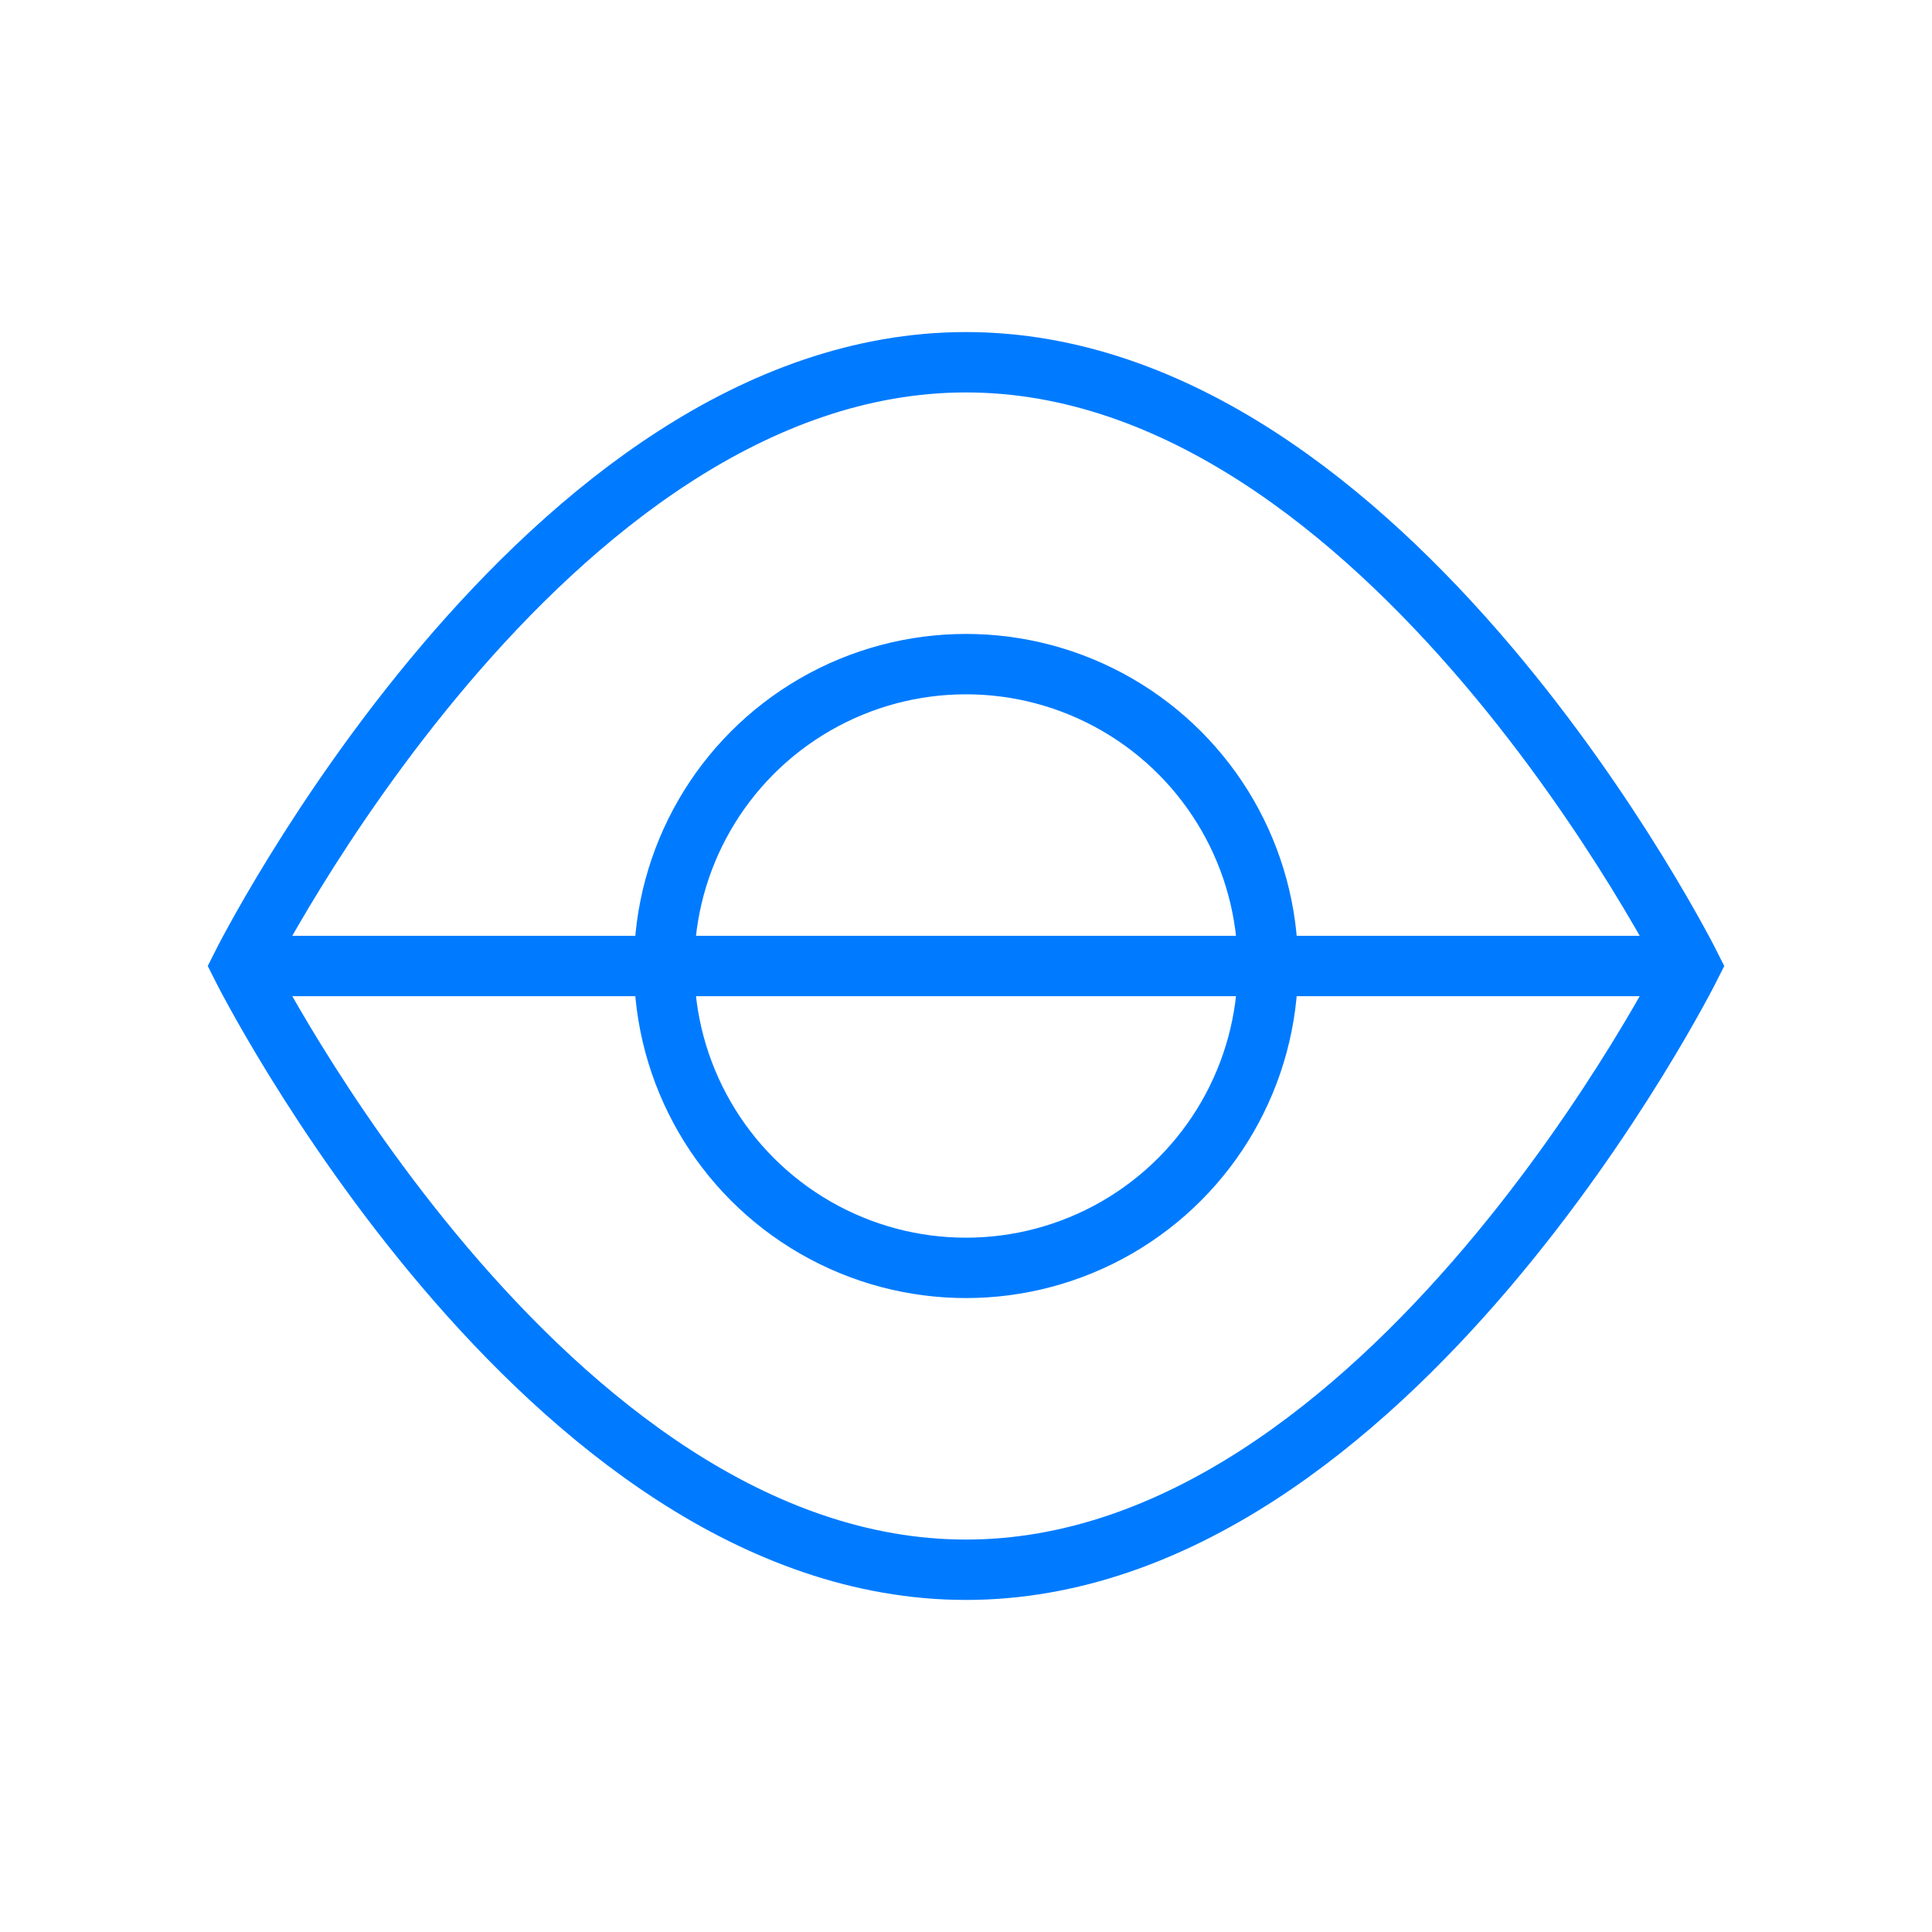 <svg xmlns="http://www.w3.org/2000/svg" width="64" height="64" viewBox="0 0 64 64" fill="none" stroke="#007bff" stroke-width="2">
  <circle cx="32" cy="32" r="10" />
  <path d="M32 12C18 12 8 32 8 32C8 32 18 52 32 52C46 52 56 32 56 32C56 32 46 12 32 12Z" />
  <line x1="8" y1="32" x2="56" y2="32" />
</svg>